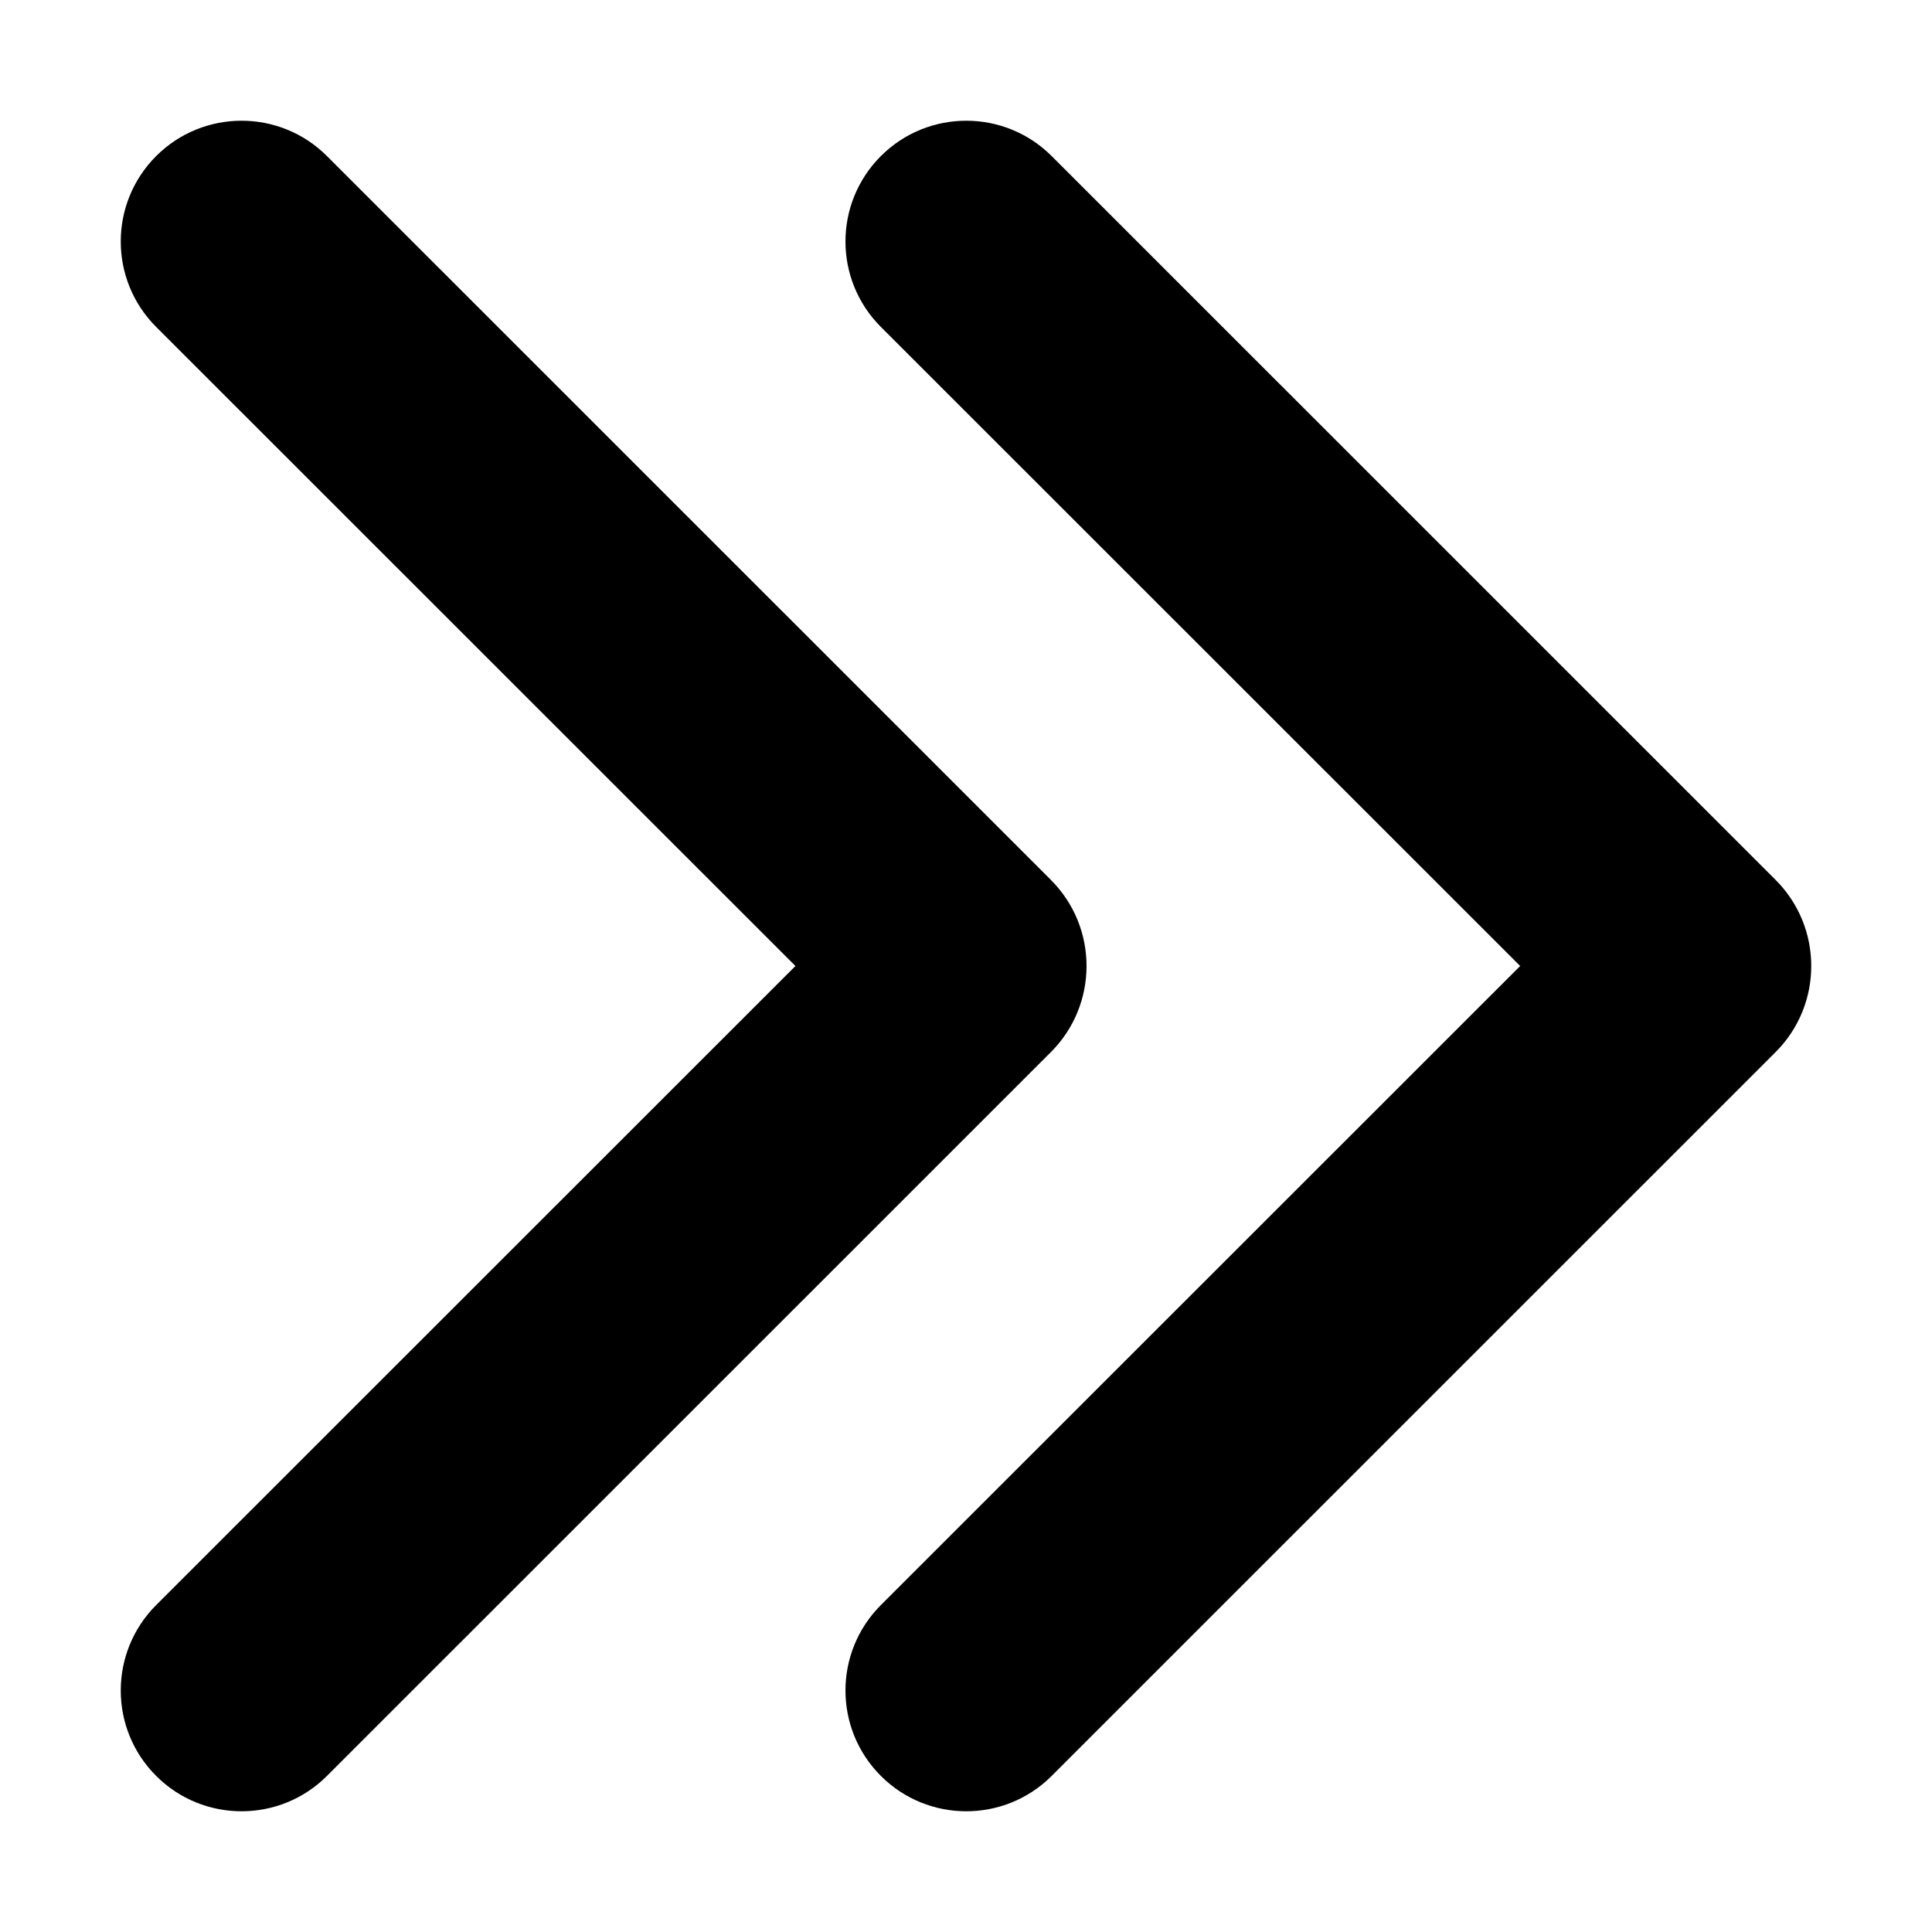 <svg width="18" height="18" viewBox="0 0 18 18" fill="none" xmlns="http://www.w3.org/2000/svg">
<path fill-rule="evenodd" clip-rule="evenodd" d="M1.455 1.454C1.894 1.015 2.607 1.015 3.046 1.454L9.79 8.197C10.234 8.64 10.234 9.36 9.79 9.803L3.046 16.546C2.607 16.985 1.894 16.985 1.455 16.546C1.015 16.106 1.015 15.394 1.455 14.954L7.411 9L1.455 3.046C1.015 2.606 1.015 1.894 1.455 1.454Z" fill="black"/>
<path fill-rule="evenodd" clip-rule="evenodd" d="M8.207 1.454C8.646 1.015 9.359 1.015 9.798 1.454L16.542 8.197C16.986 8.64 16.986 9.36 16.542 9.803L9.798 16.546C9.359 16.985 8.646 16.985 8.207 16.546C7.767 16.106 7.767 15.394 8.207 14.954L14.163 9L8.207 3.046C7.767 2.606 7.767 1.894 8.207 1.454Z" fill="black"/>
</svg>
